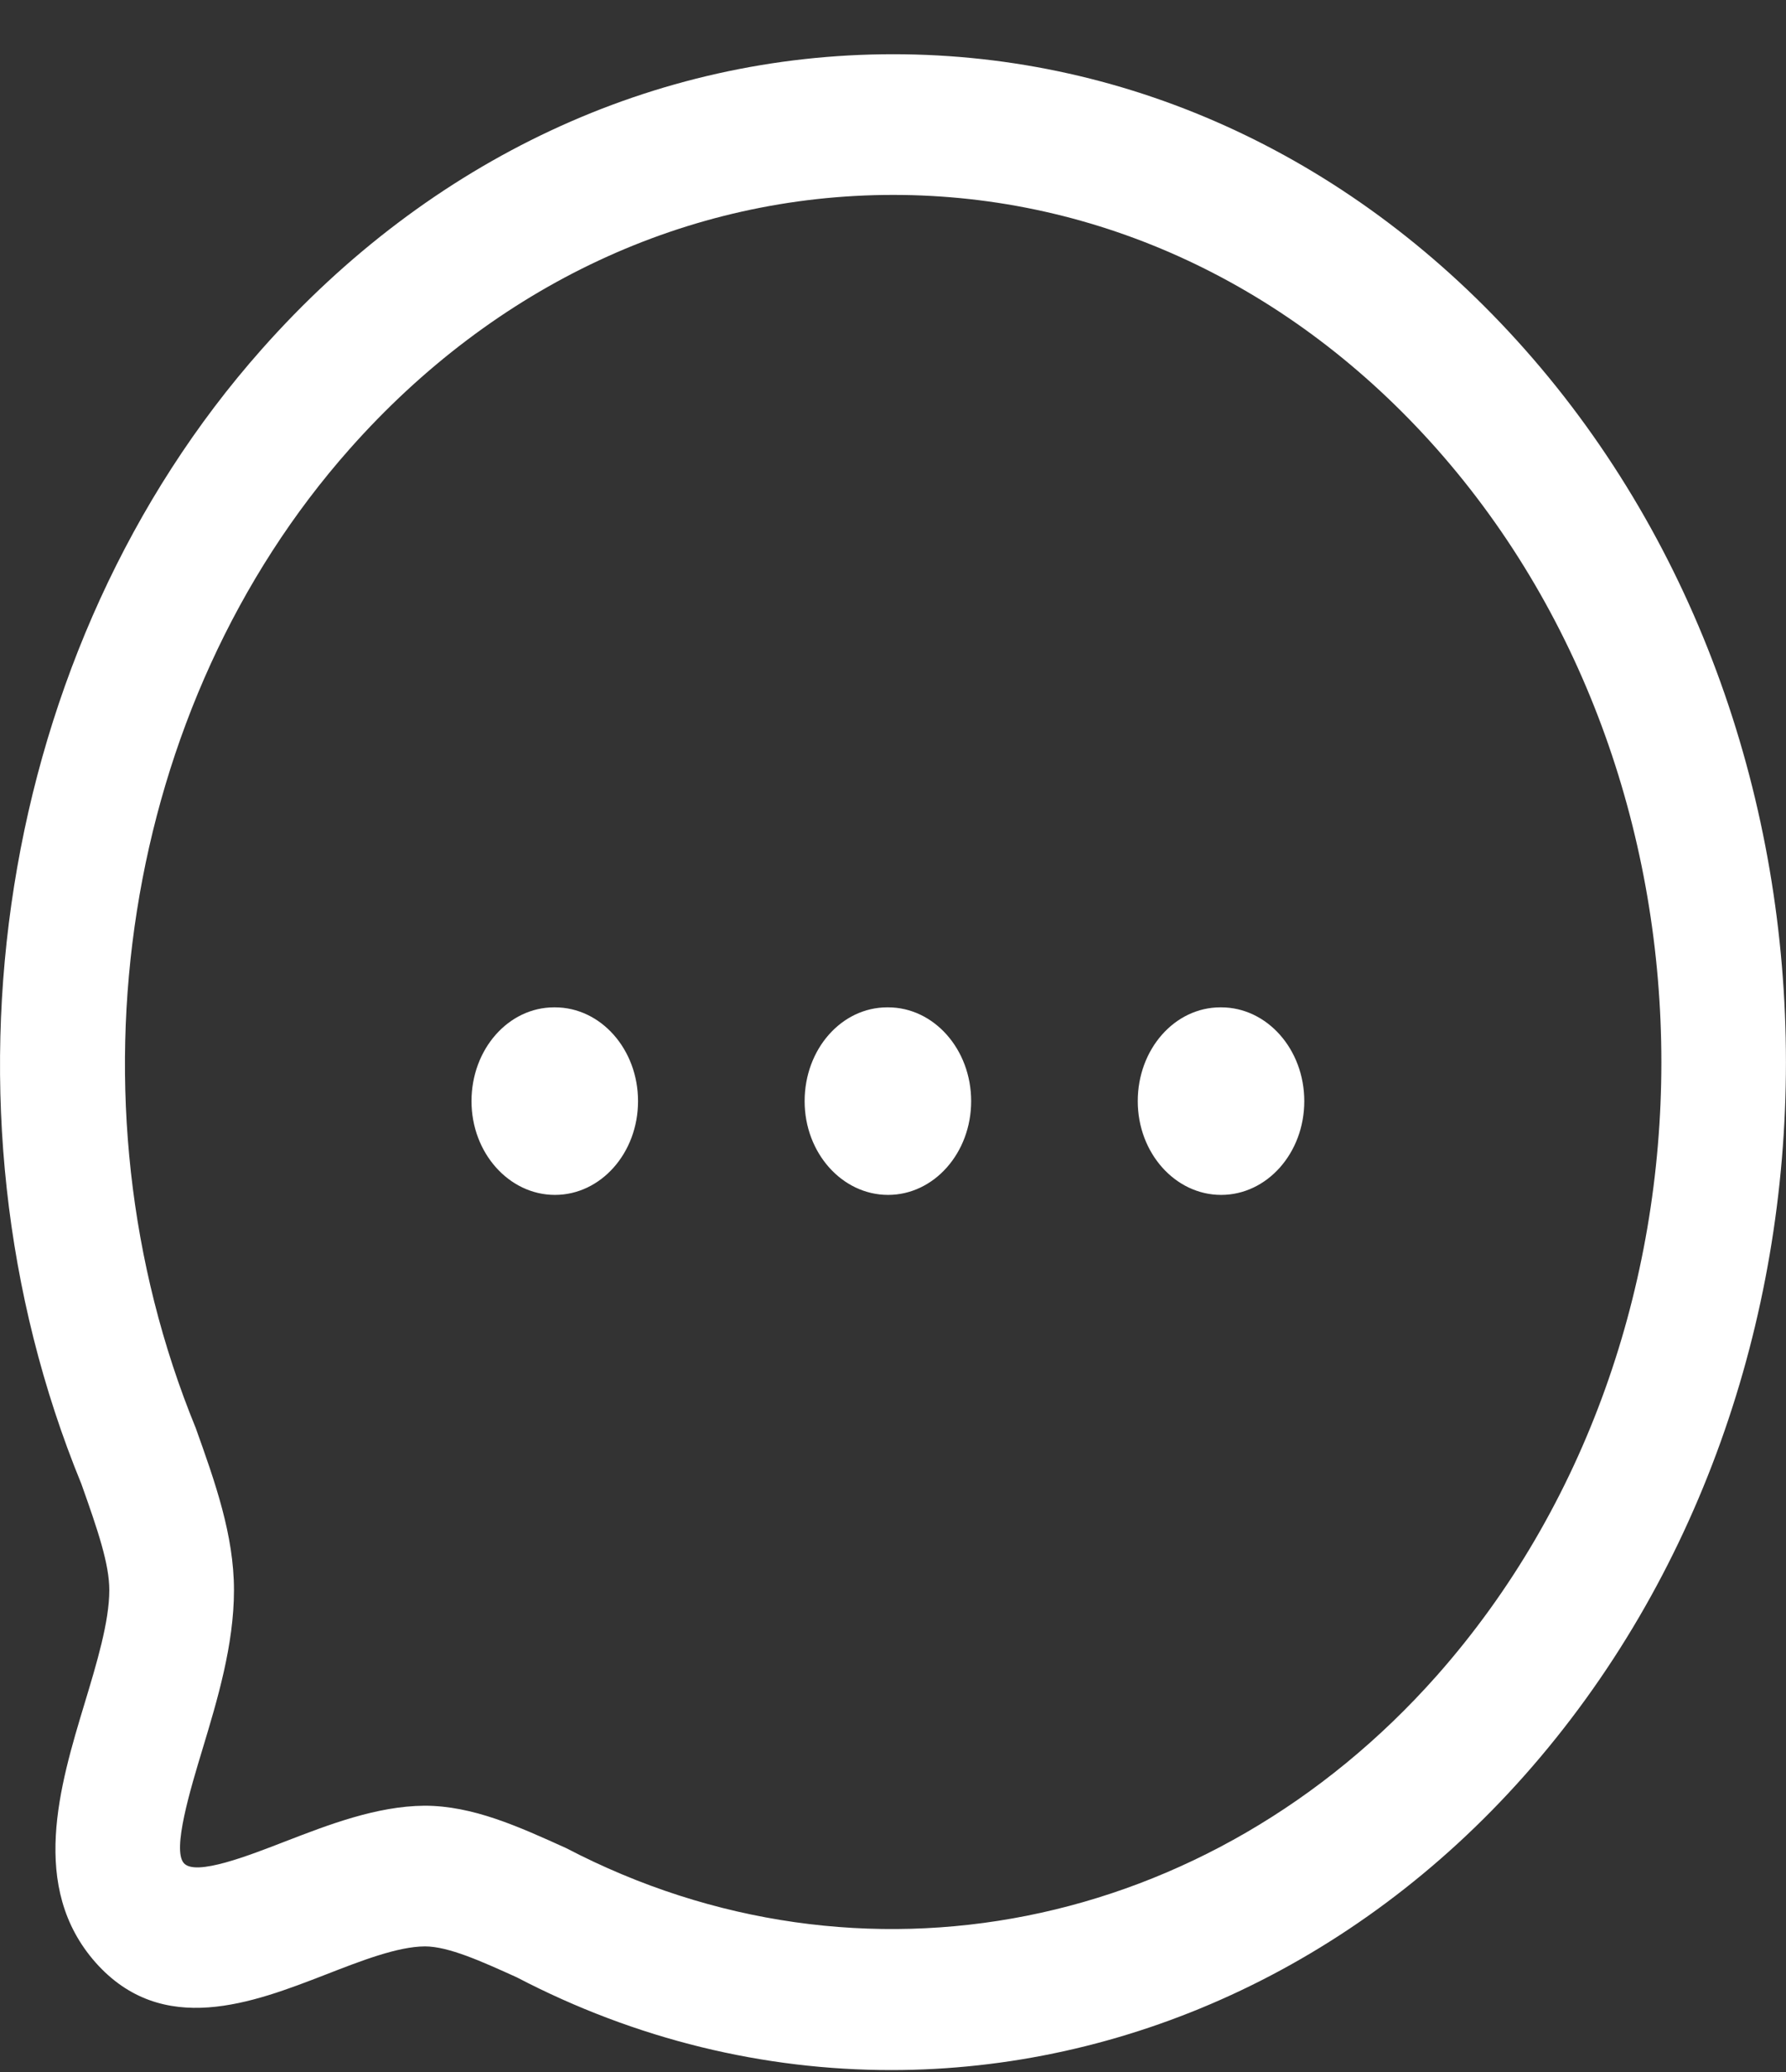 <svg width="25" height="29" viewBox="0 0 25 29" fill="none" xmlns="http://www.w3.org/2000/svg">
<rect x="0" y="0" width="25" height="29" fill="#333333" stroke="none"/>
<path fill-rule="evenodd" clip-rule="evenodd" d="M12.502 0.759C15.843 0.759 18.984 2.225 21.343 4.888C26.218 10.391 26.218 19.344 21.343 24.846C18.952 27.545 15.734 28.973 12.474 28.973C10.697 28.973 8.908 28.549 7.234 27.675C6.741 27.452 6.279 27.242 5.948 27.242C5.566 27.244 5.053 27.444 4.558 27.637C3.541 28.031 2.276 28.522 1.339 27.469C0.406 26.415 0.837 24.991 1.183 23.845C1.354 23.28 1.53 22.697 1.53 22.256C1.53 21.894 1.375 21.432 1.138 20.767C-1.04 15.457 -0.033 9.057 3.662 4.89C6.021 2.226 9.16 0.759 12.502 0.759ZM12.503 2.728C9.626 2.728 6.925 3.991 4.895 6.283C1.715 9.869 0.85 15.375 2.74 19.987C3.012 20.747 3.275 21.487 3.275 22.256C3.275 23.024 3.041 23.797 2.835 24.48C2.665 25.042 2.408 25.89 2.573 26.076C2.735 26.265 3.491 25.967 3.99 25.774C4.589 25.543 5.268 25.278 5.942 25.273C6.616 25.273 7.253 25.562 7.926 25.867C12.052 28.02 16.931 27.041 20.11 23.455C24.304 18.719 24.304 11.015 20.11 6.281C18.079 3.989 15.378 2.728 12.503 2.728ZM17.093 14.099C17.736 14.099 18.257 14.686 18.257 15.412C18.257 16.138 17.736 16.724 17.093 16.724C16.451 16.724 15.926 16.138 15.926 15.412C15.926 14.686 16.441 14.099 17.083 14.099H17.093ZM12.431 14.099C13.073 14.099 13.594 14.686 13.594 15.412C13.594 16.138 13.073 16.724 12.431 16.724C11.789 16.724 11.263 16.138 11.263 15.412C11.263 14.686 11.777 14.099 12.42 14.099H12.431ZM7.768 14.099C8.41 14.099 8.931 14.686 8.931 15.412C8.931 16.138 8.41 16.724 7.768 16.724C7.126 16.724 6.6 16.138 6.6 15.412C6.6 14.686 7.115 14.099 7.757 14.099H7.768Z" fill="white"/>
</svg>
